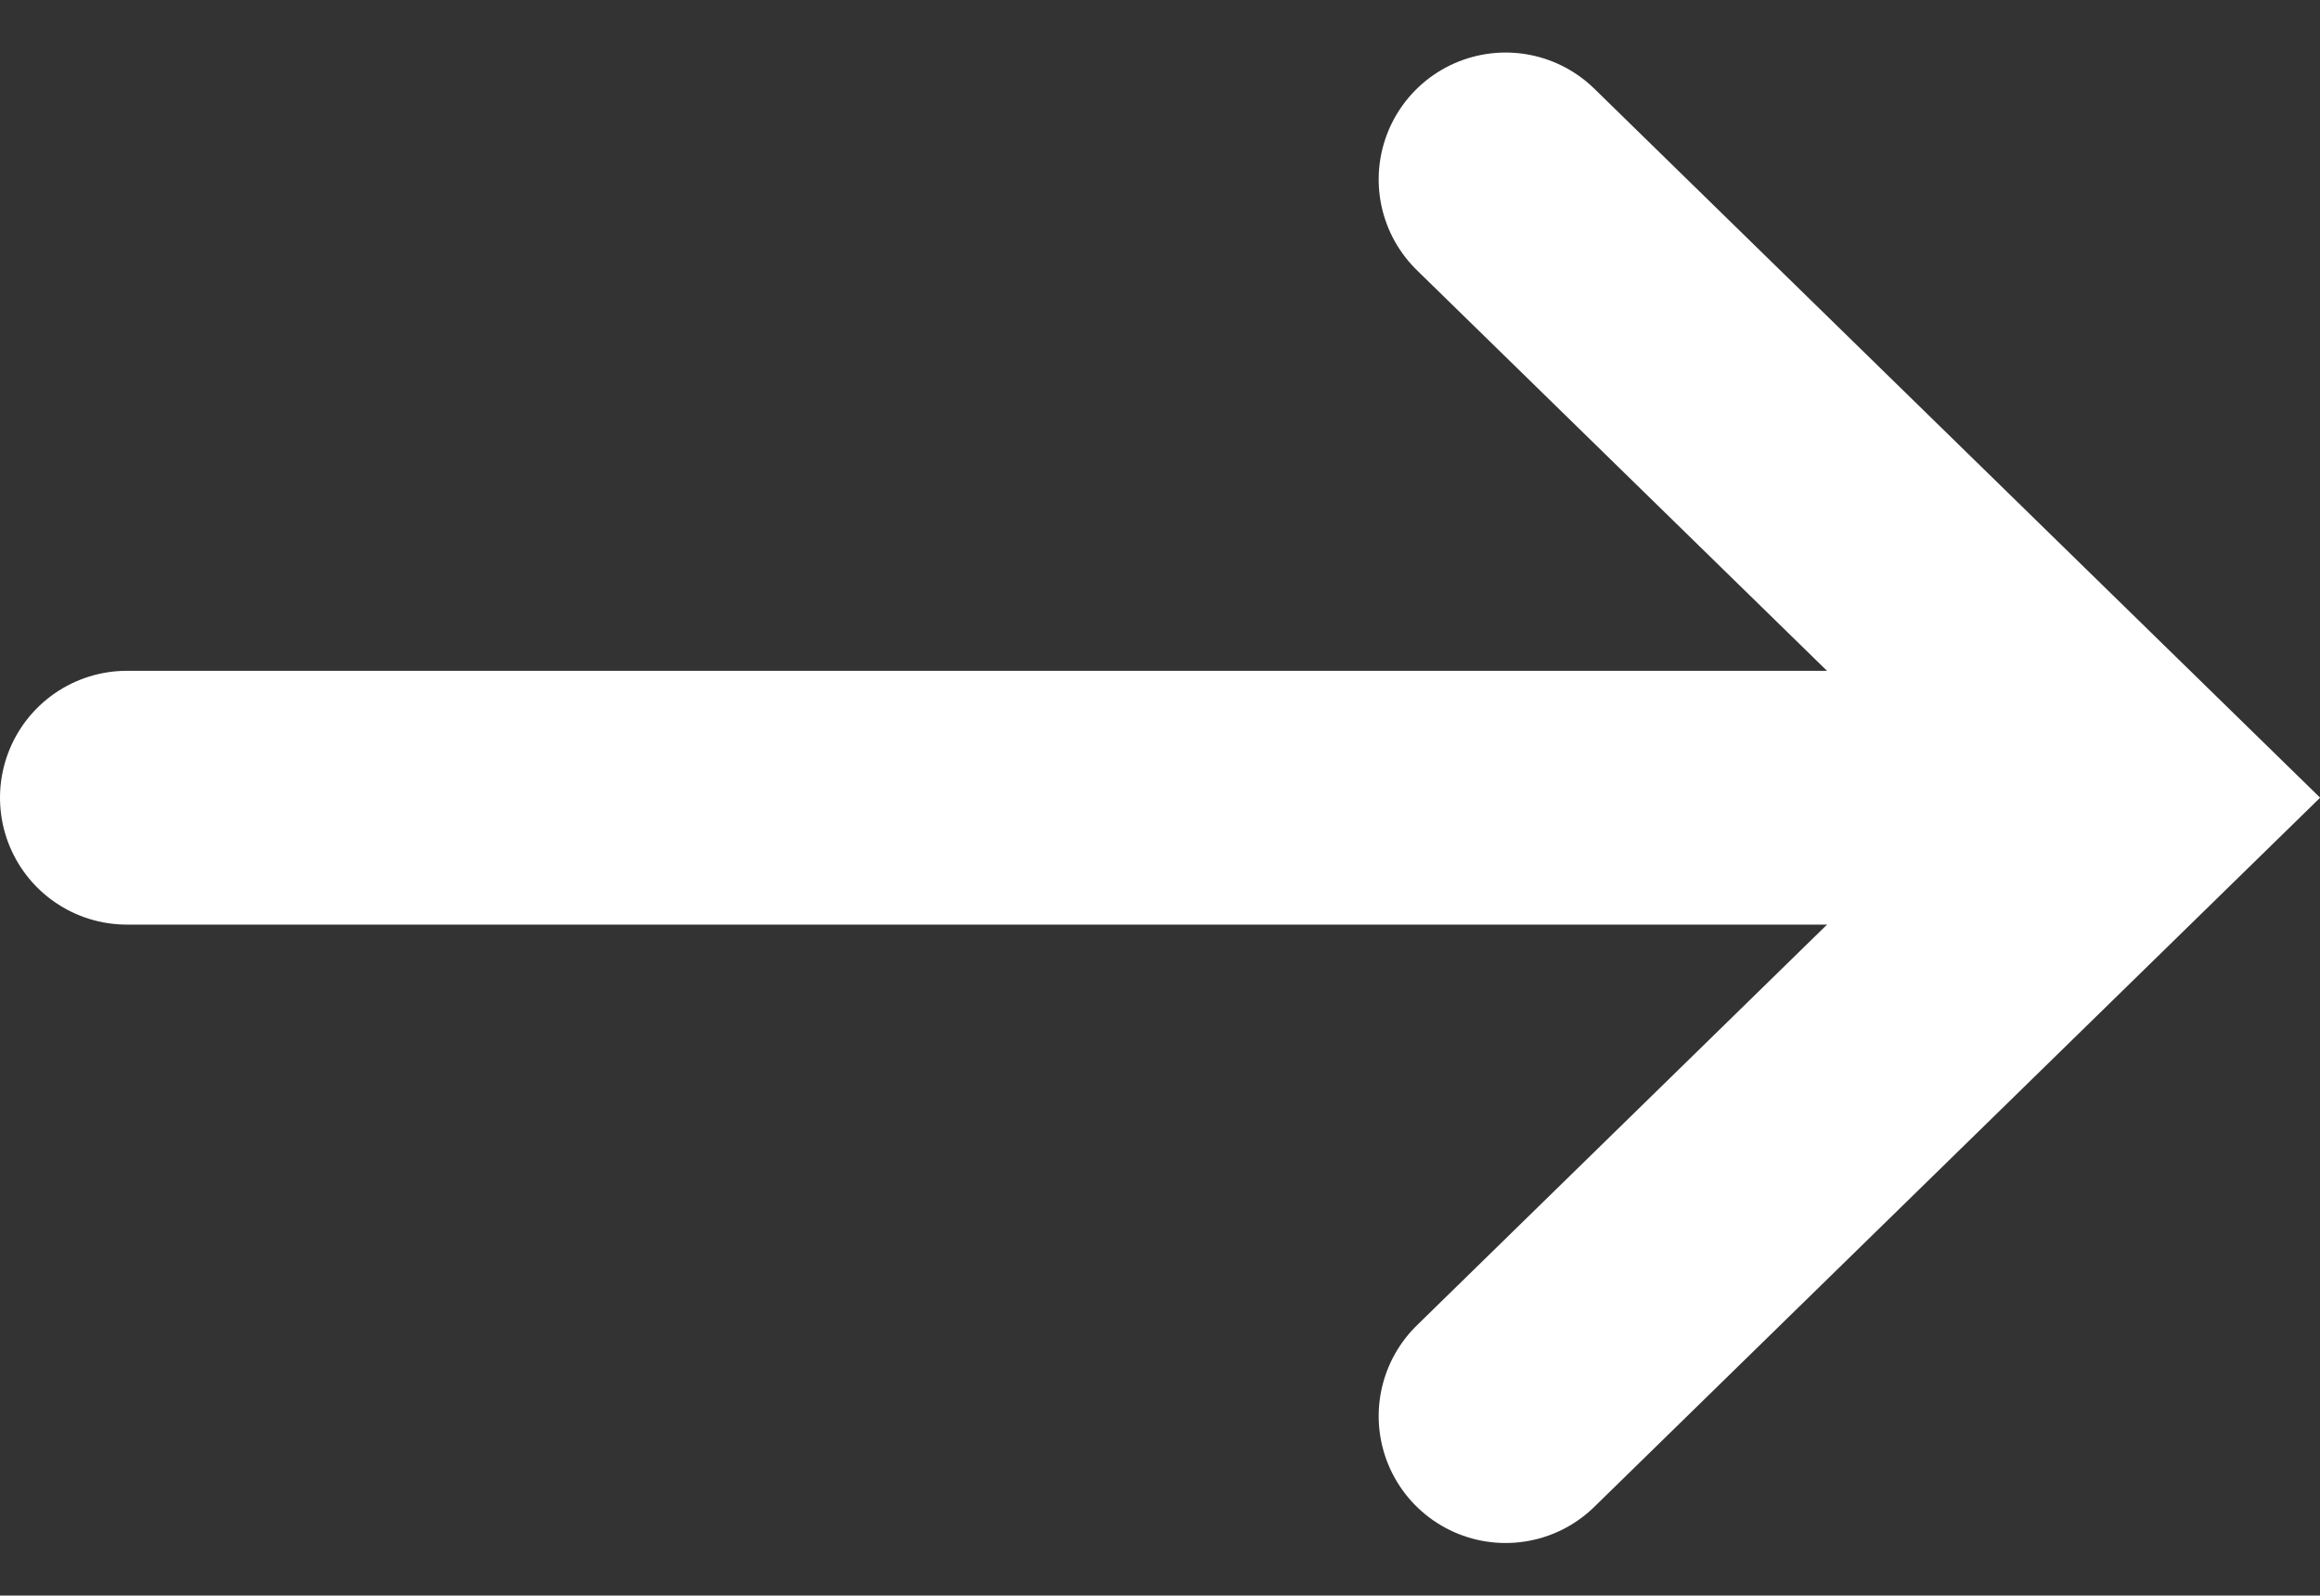 <svg xmlns="http://www.w3.org/2000/svg" width="18.28" height="12.573" viewBox="0 0 18.28 12.573"><rect x="0" y="0" width="18.28" height="12.573" fill="#333333" stroke="none"/><defs><style>.a{fill:none;stroke:#fff;stroke-linecap:round;stroke-width:2px;}</style></defs><g transform="translate(-0.219 1.414)"><g transform="translate(17.069 0) rotate(90)"><line class="a" y1="15" transform="translate(4.872 0.85)"/><path class="a" d="M9.745,4.987,4.872,0,0,4.987"/></g></g></svg>